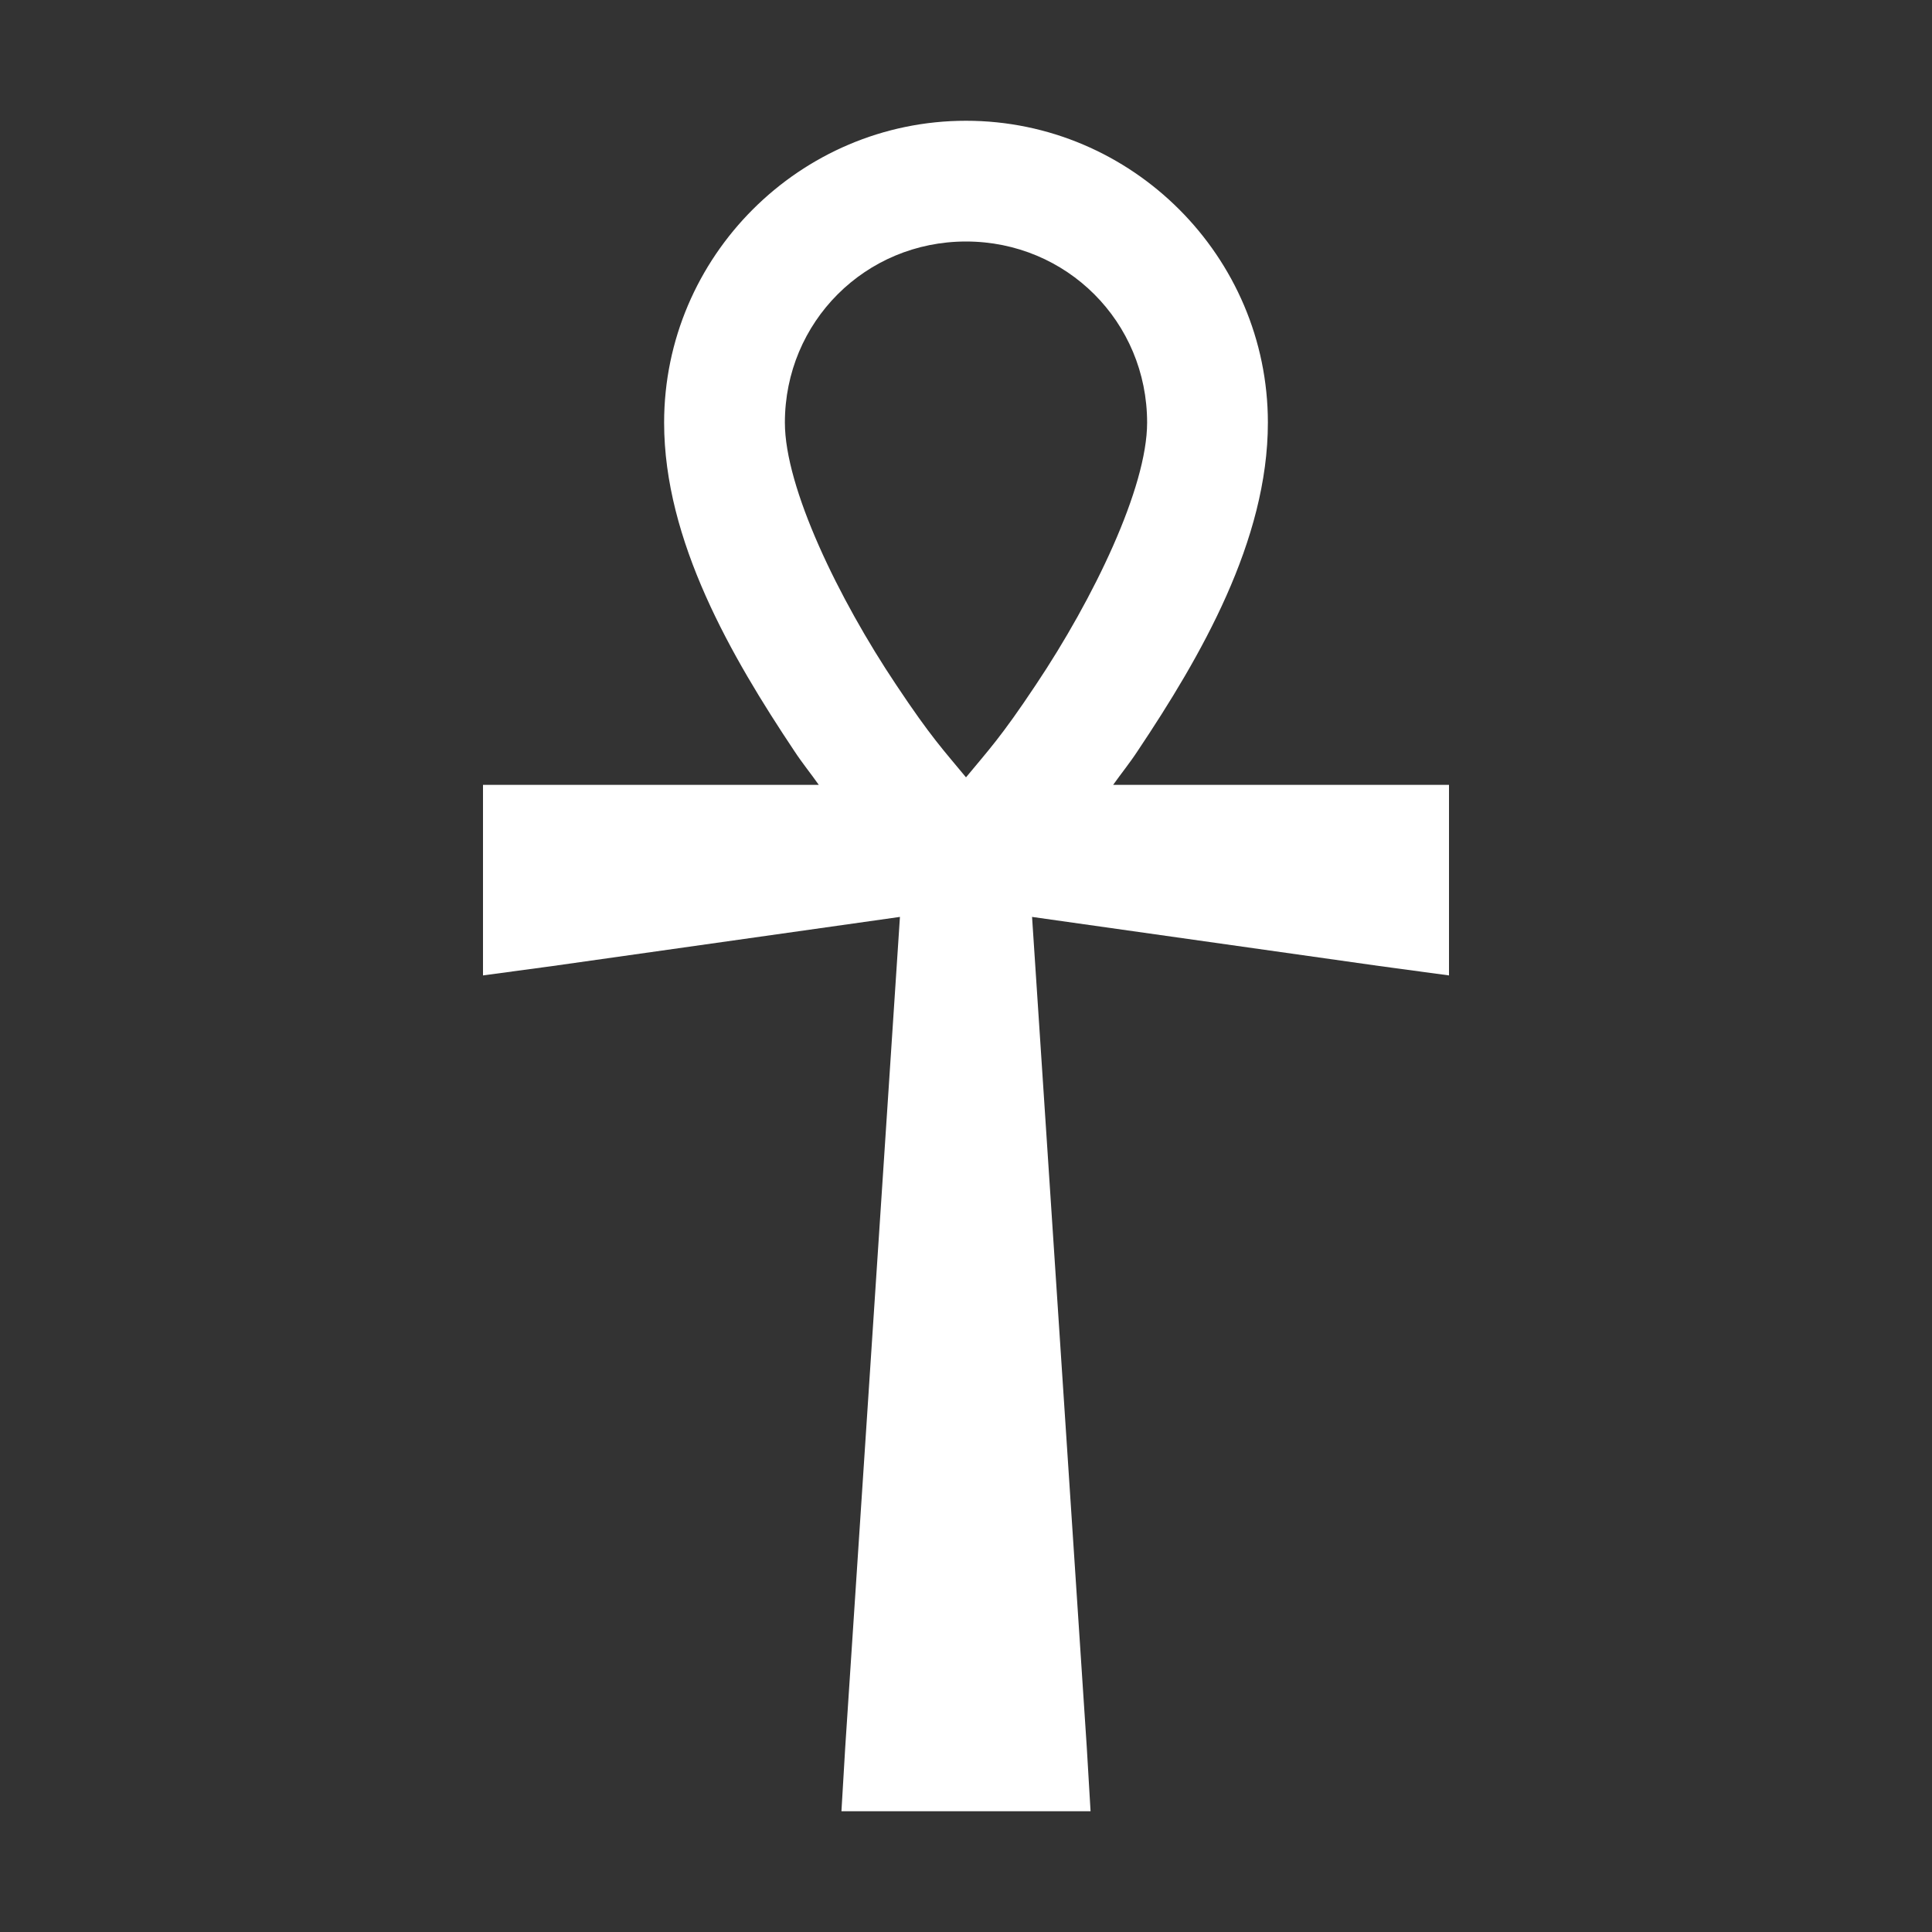<svg width="83" height="83" viewBox="0 0 83 83" fill="none" xmlns="http://www.w3.org/2000/svg">
<rect x="0" y="0" width="83" height="83" fill="#333333" stroke="none"/>
<path d="M41.5 5.188C34.367 5.188 28.531 11.023 28.531 18.156C28.531 23.232 31.418 28.207 34.123 32.261C34.468 32.788 34.834 33.231 35.176 33.719H20.75V41.905L23.748 41.5L38.662 39.391L36.312 75.058L36.149 77.812H46.851L46.688 75.055L44.338 39.391L59.252 41.5L62.25 41.905V33.719H47.821C48.166 33.231 48.532 32.785 48.877 32.258C51.582 28.21 54.469 23.232 54.469 18.156C54.469 11.023 48.633 5.188 41.5 5.188ZM41.5 10.375C45.826 10.375 49.281 13.83 49.281 18.156C49.281 20.952 46.981 25.714 44.498 29.424C42.989 31.693 42.452 32.24 41.5 33.395C40.548 32.24 40.011 31.693 38.502 29.424C36.019 25.714 33.719 20.952 33.719 18.156C33.719 13.83 37.174 10.375 41.5 10.375Z" fill="white"/>
</svg>
